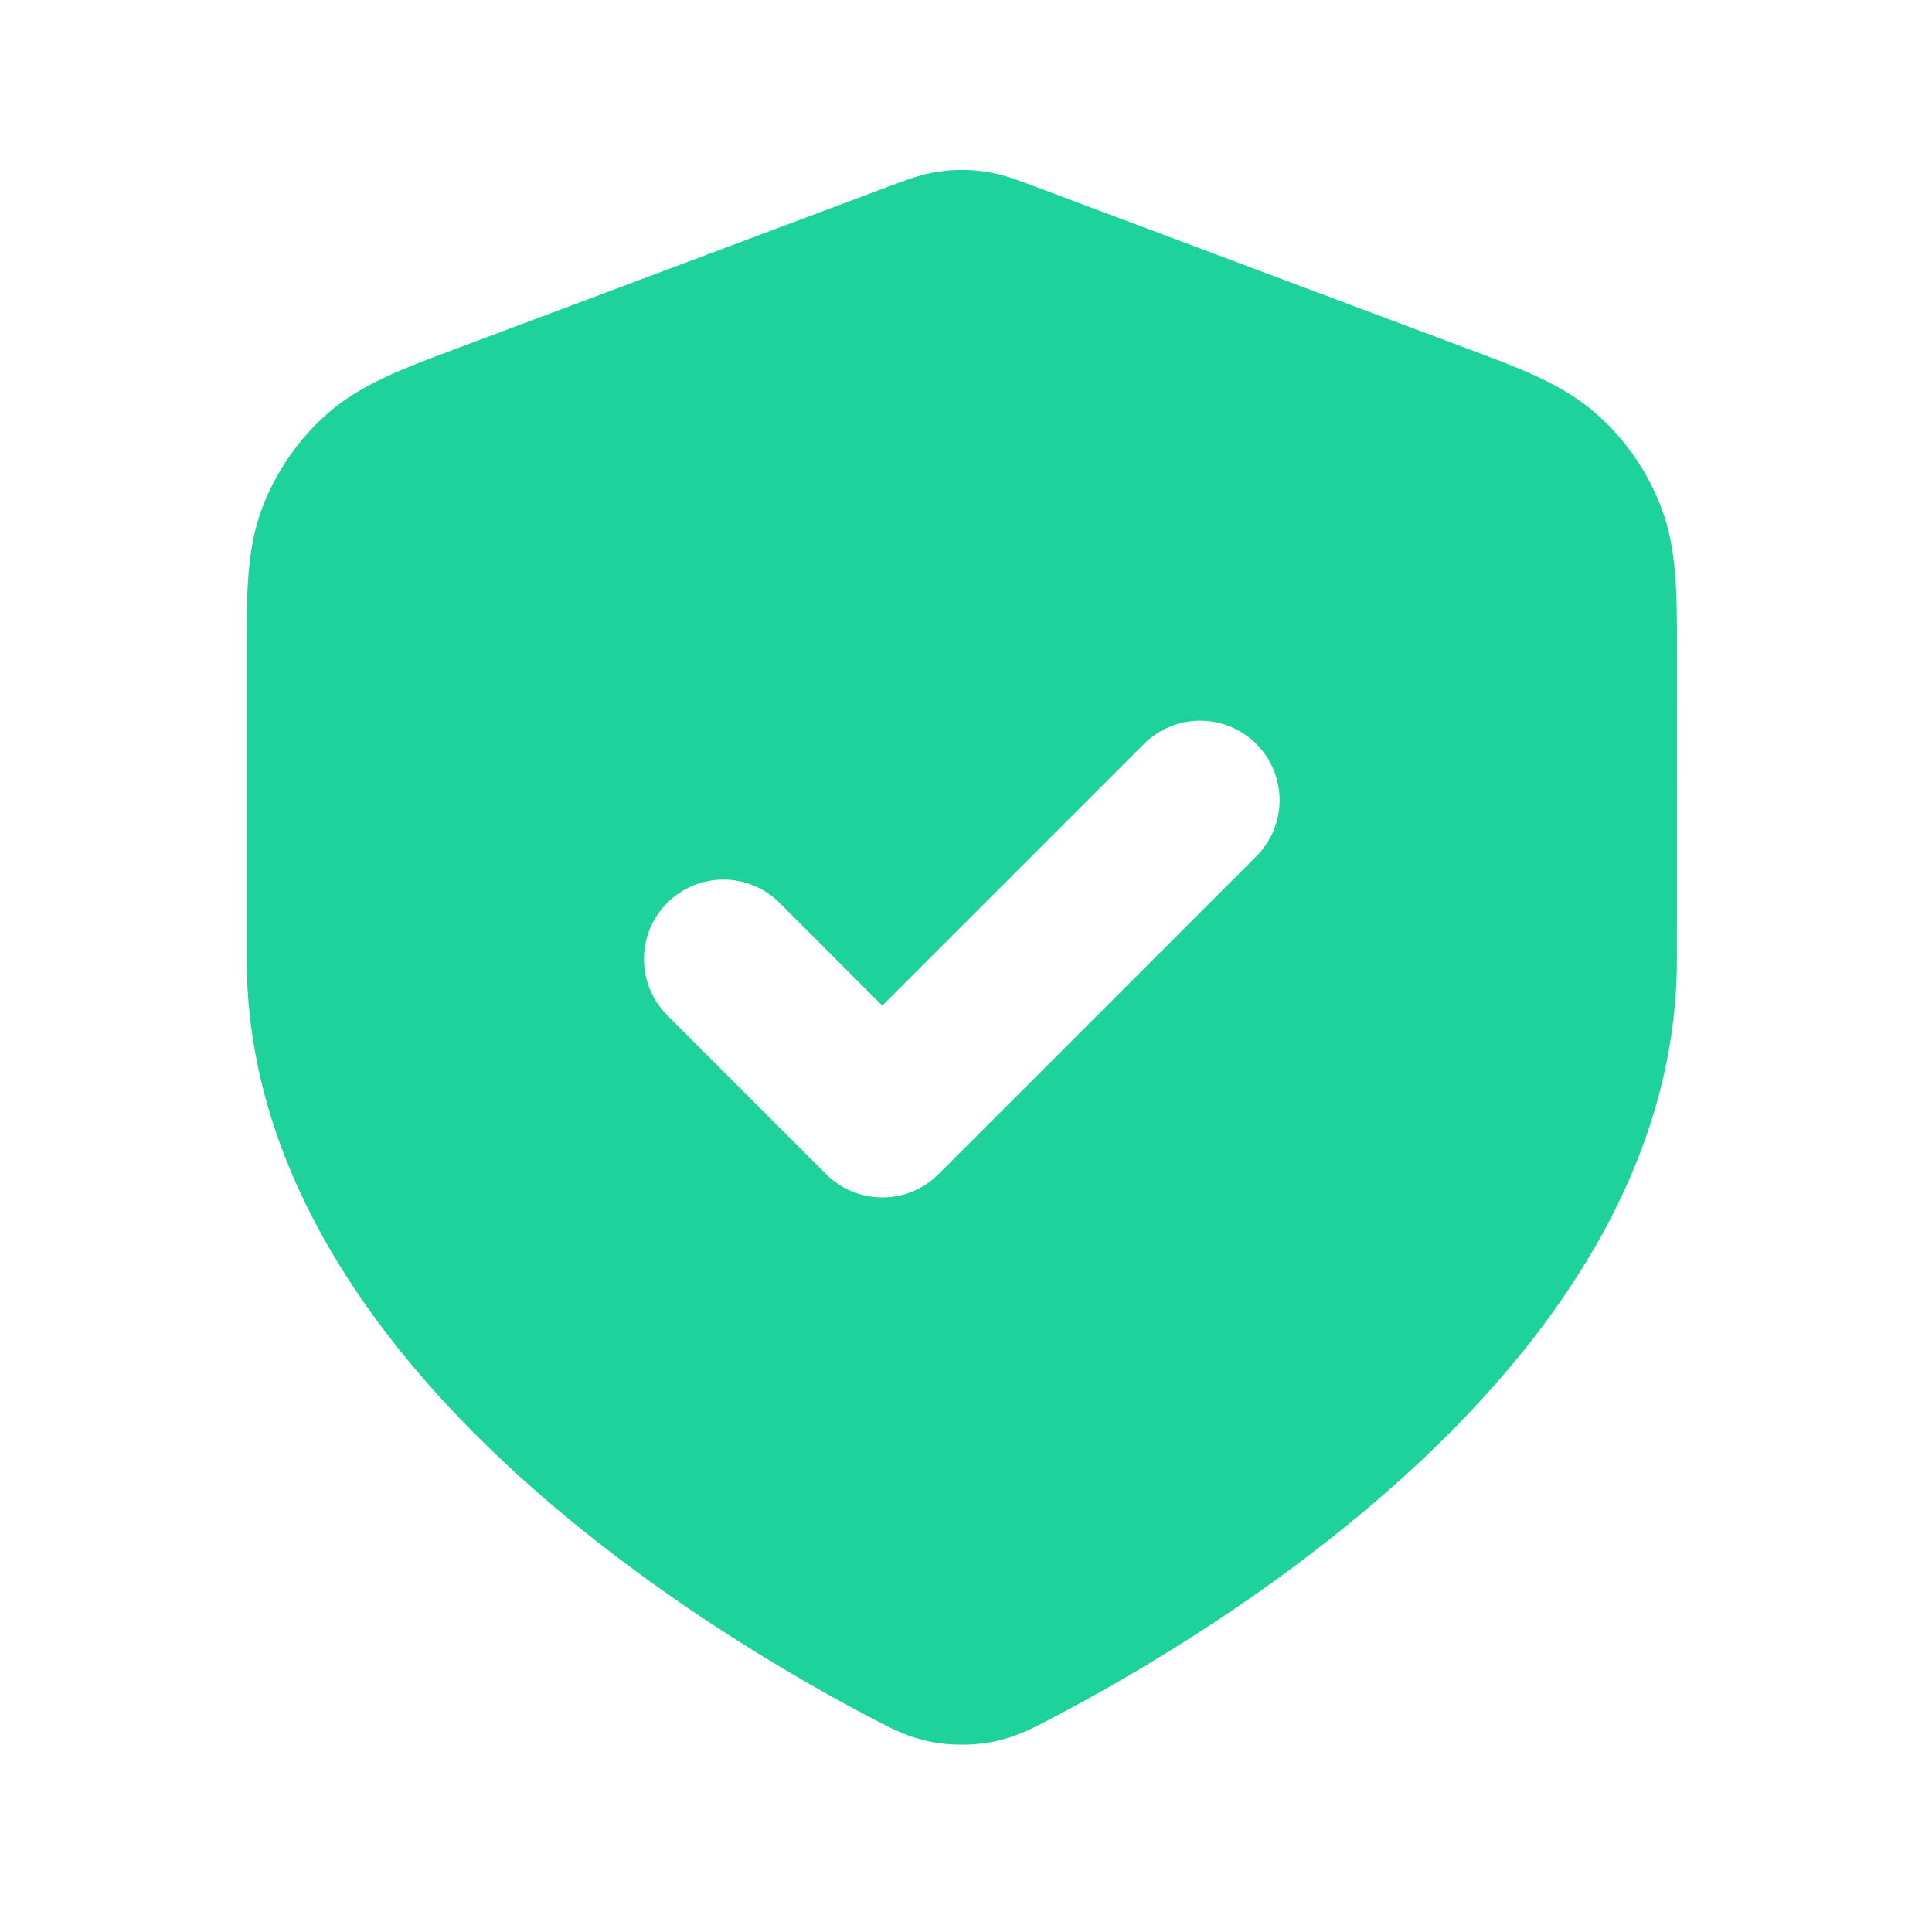 <svg width="97" height="97" viewBox="0 0 97 97" fill="none" xmlns="http://www.w3.org/2000/svg">
<g id="shield-check">
<path id="Icon" fill-rule="evenodd" clip-rule="evenodd" d="M47.148 8.613C47.905 8.504 48.673 8.504 49.43 8.613C50.302 8.739 51.114 9.046 51.758 9.289L51.931 9.354L73.842 17.57C76.306 18.49 78.47 19.299 80.137 20.767C81.595 22.052 82.719 23.673 83.41 25.49C84.2 27.566 84.197 29.876 84.193 32.507L84.192 48.152C84.192 58.711 77.765 67.374 71.082 73.587C64.313 79.879 56.618 84.282 52.691 86.329L52.54 86.408C51.854 86.767 50.966 87.233 49.813 87.457C48.867 87.641 47.711 87.641 46.766 87.457C45.612 87.233 44.724 86.767 44.038 86.408L43.887 86.329C39.96 84.282 32.265 79.879 25.497 73.587C18.813 67.374 12.386 58.711 12.386 48.152L12.386 32.507C12.382 29.876 12.378 27.566 13.168 25.49C13.86 23.673 14.983 22.052 16.441 20.767C18.108 19.299 20.272 18.49 22.737 17.57L44.647 9.354L44.82 9.289C45.464 9.046 46.276 8.739 47.148 8.613ZM63.077 42.995C64.635 41.437 64.635 38.911 63.077 37.353C61.519 35.796 58.993 35.796 57.435 37.353L44.299 50.49L39.141 45.332C37.583 43.774 35.057 43.774 33.5 45.332C31.942 46.89 31.942 49.416 33.5 50.974L41.478 58.952C43.036 60.51 45.562 60.51 47.12 58.952L63.077 42.995Z" fill="#1ED29C"/>
</g>
</svg>
